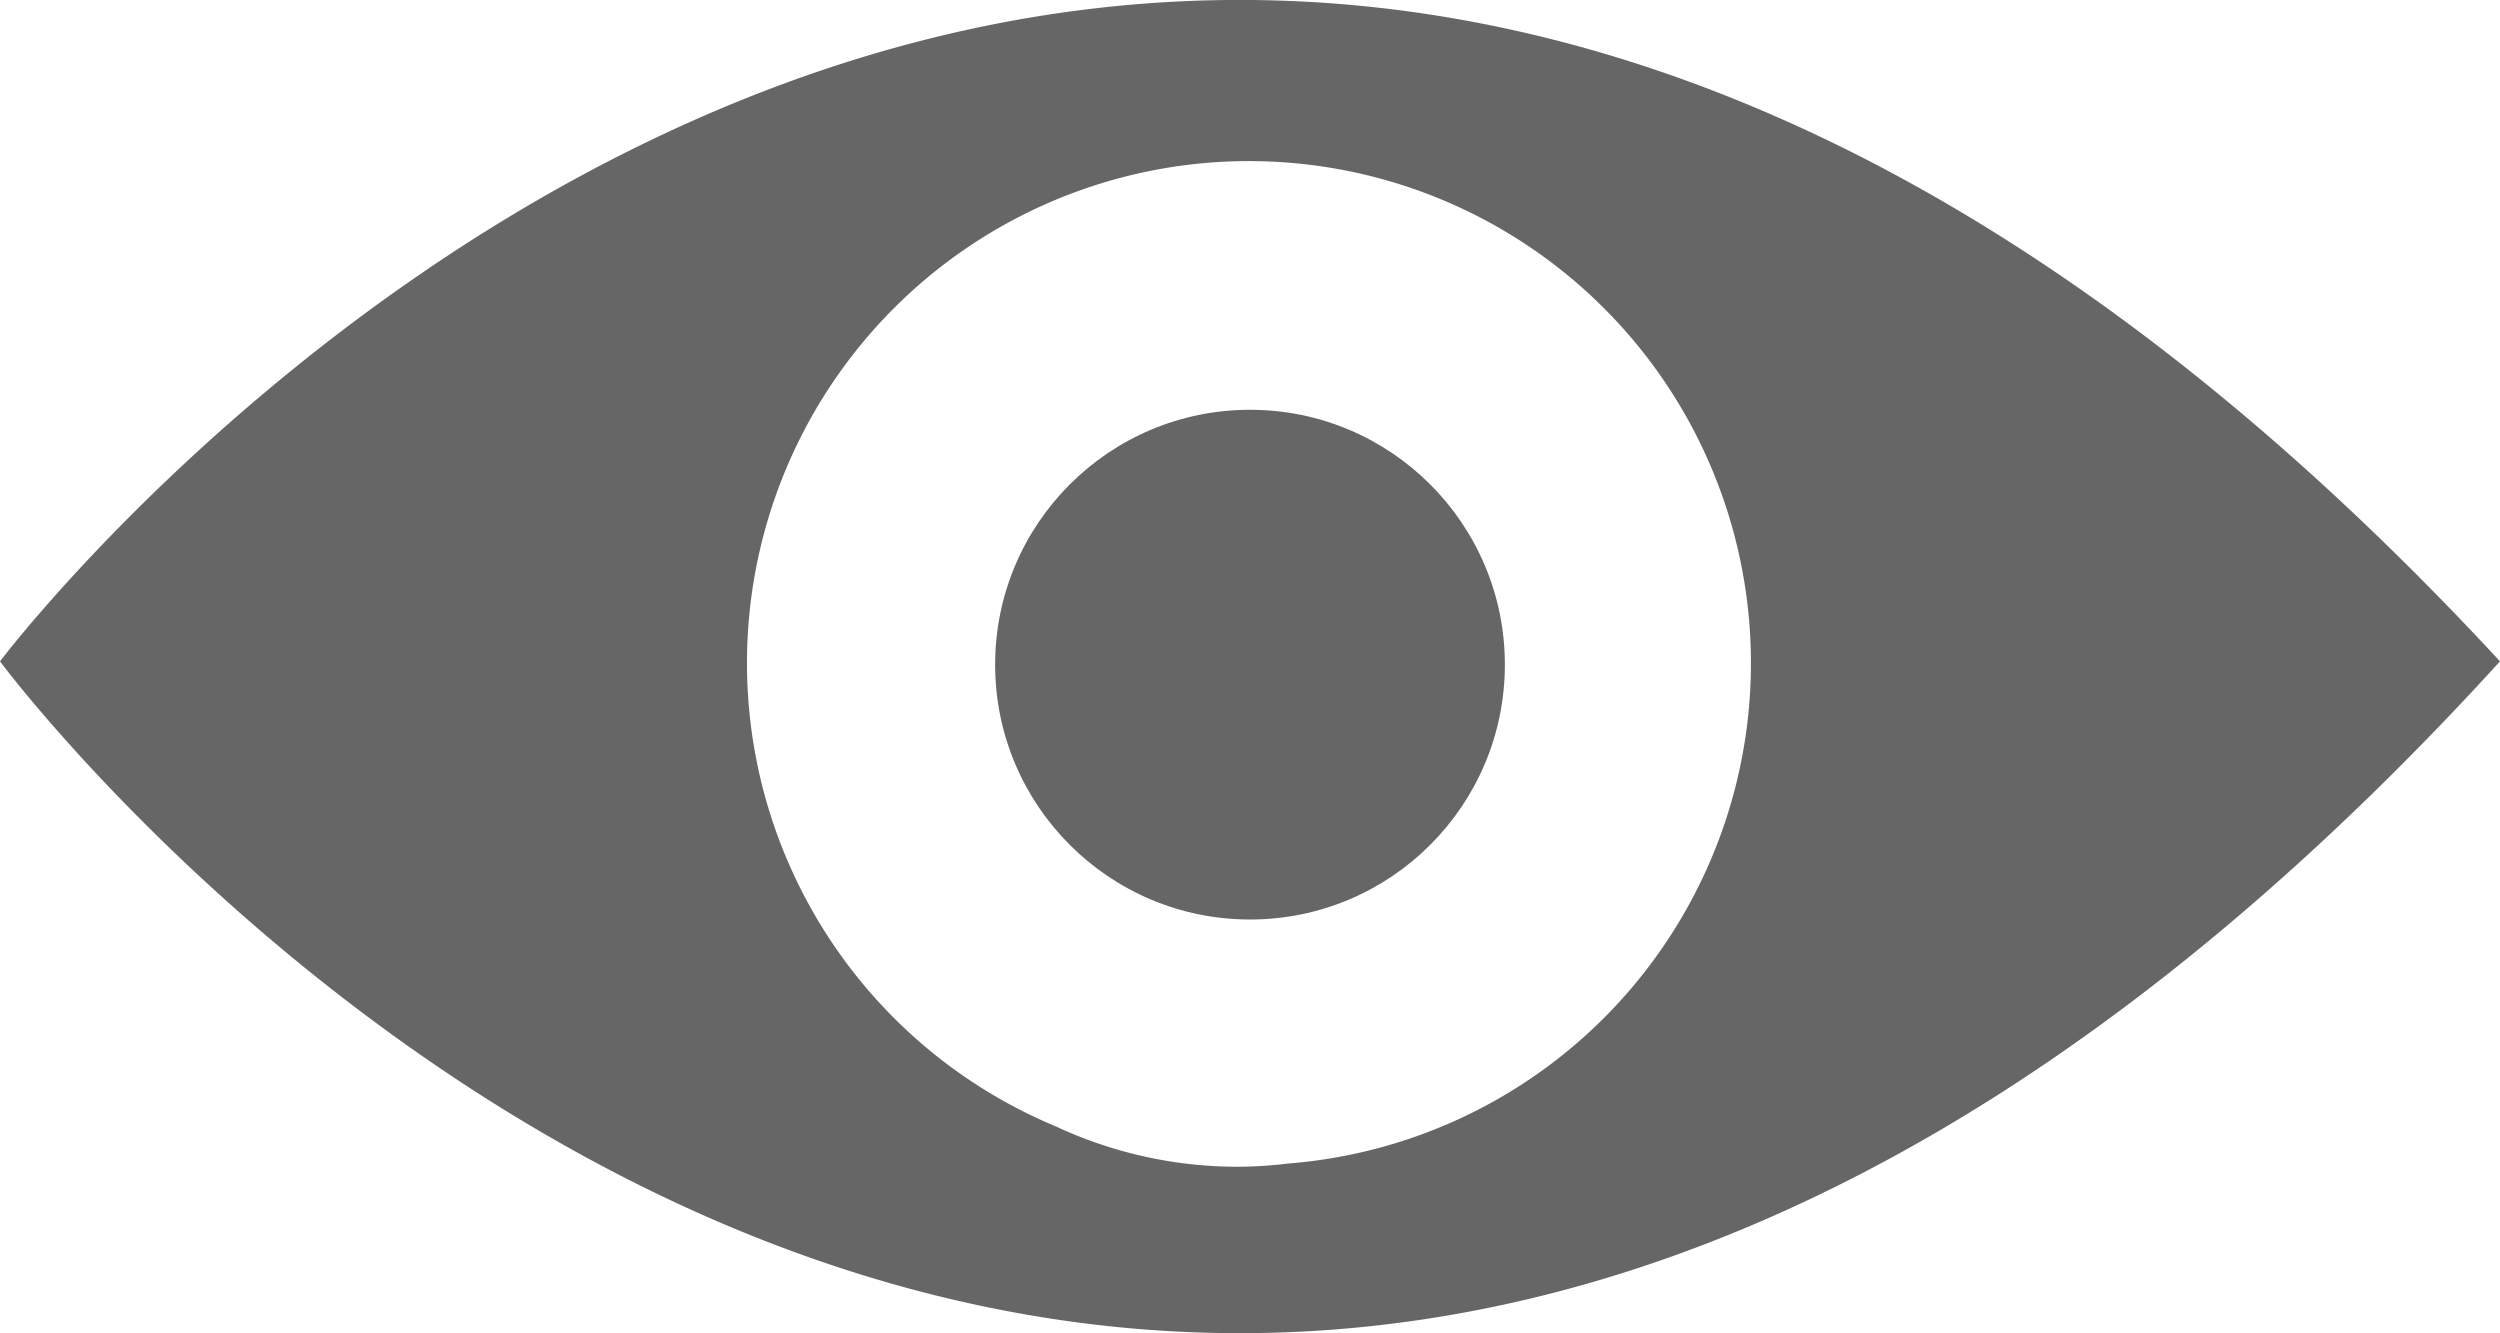 <svg id="passVisibleGery" color="currentColor" xmlns="http://www.w3.org/2000/svg" width="19.01" height="10.138" viewBox="0 0 19.01 10.138"><defs><style>.a{opacity:0.6;}.b{fill: urrentColor;}</style></defs><g class="a" transform="translate(35 -354.581)"><g transform="translate(-35 354.581)"><circle class="b" cx="1.938" cy="1.938" r="1.938" transform="translate(7.567 3.116)"/><path class="b" d="M0,5.029s8.537,11.494,19.01,0C8.537-6.287,0,5.029,0,5.029ZM9.8,8.847a3.311,3.311,0,0,1-.391.025,3.27,3.27,0,0,1-1.381-.307A3.817,3.817,0,1,1,9.8,8.847Z" transform="translate(0 0)"/></g></g></svg>